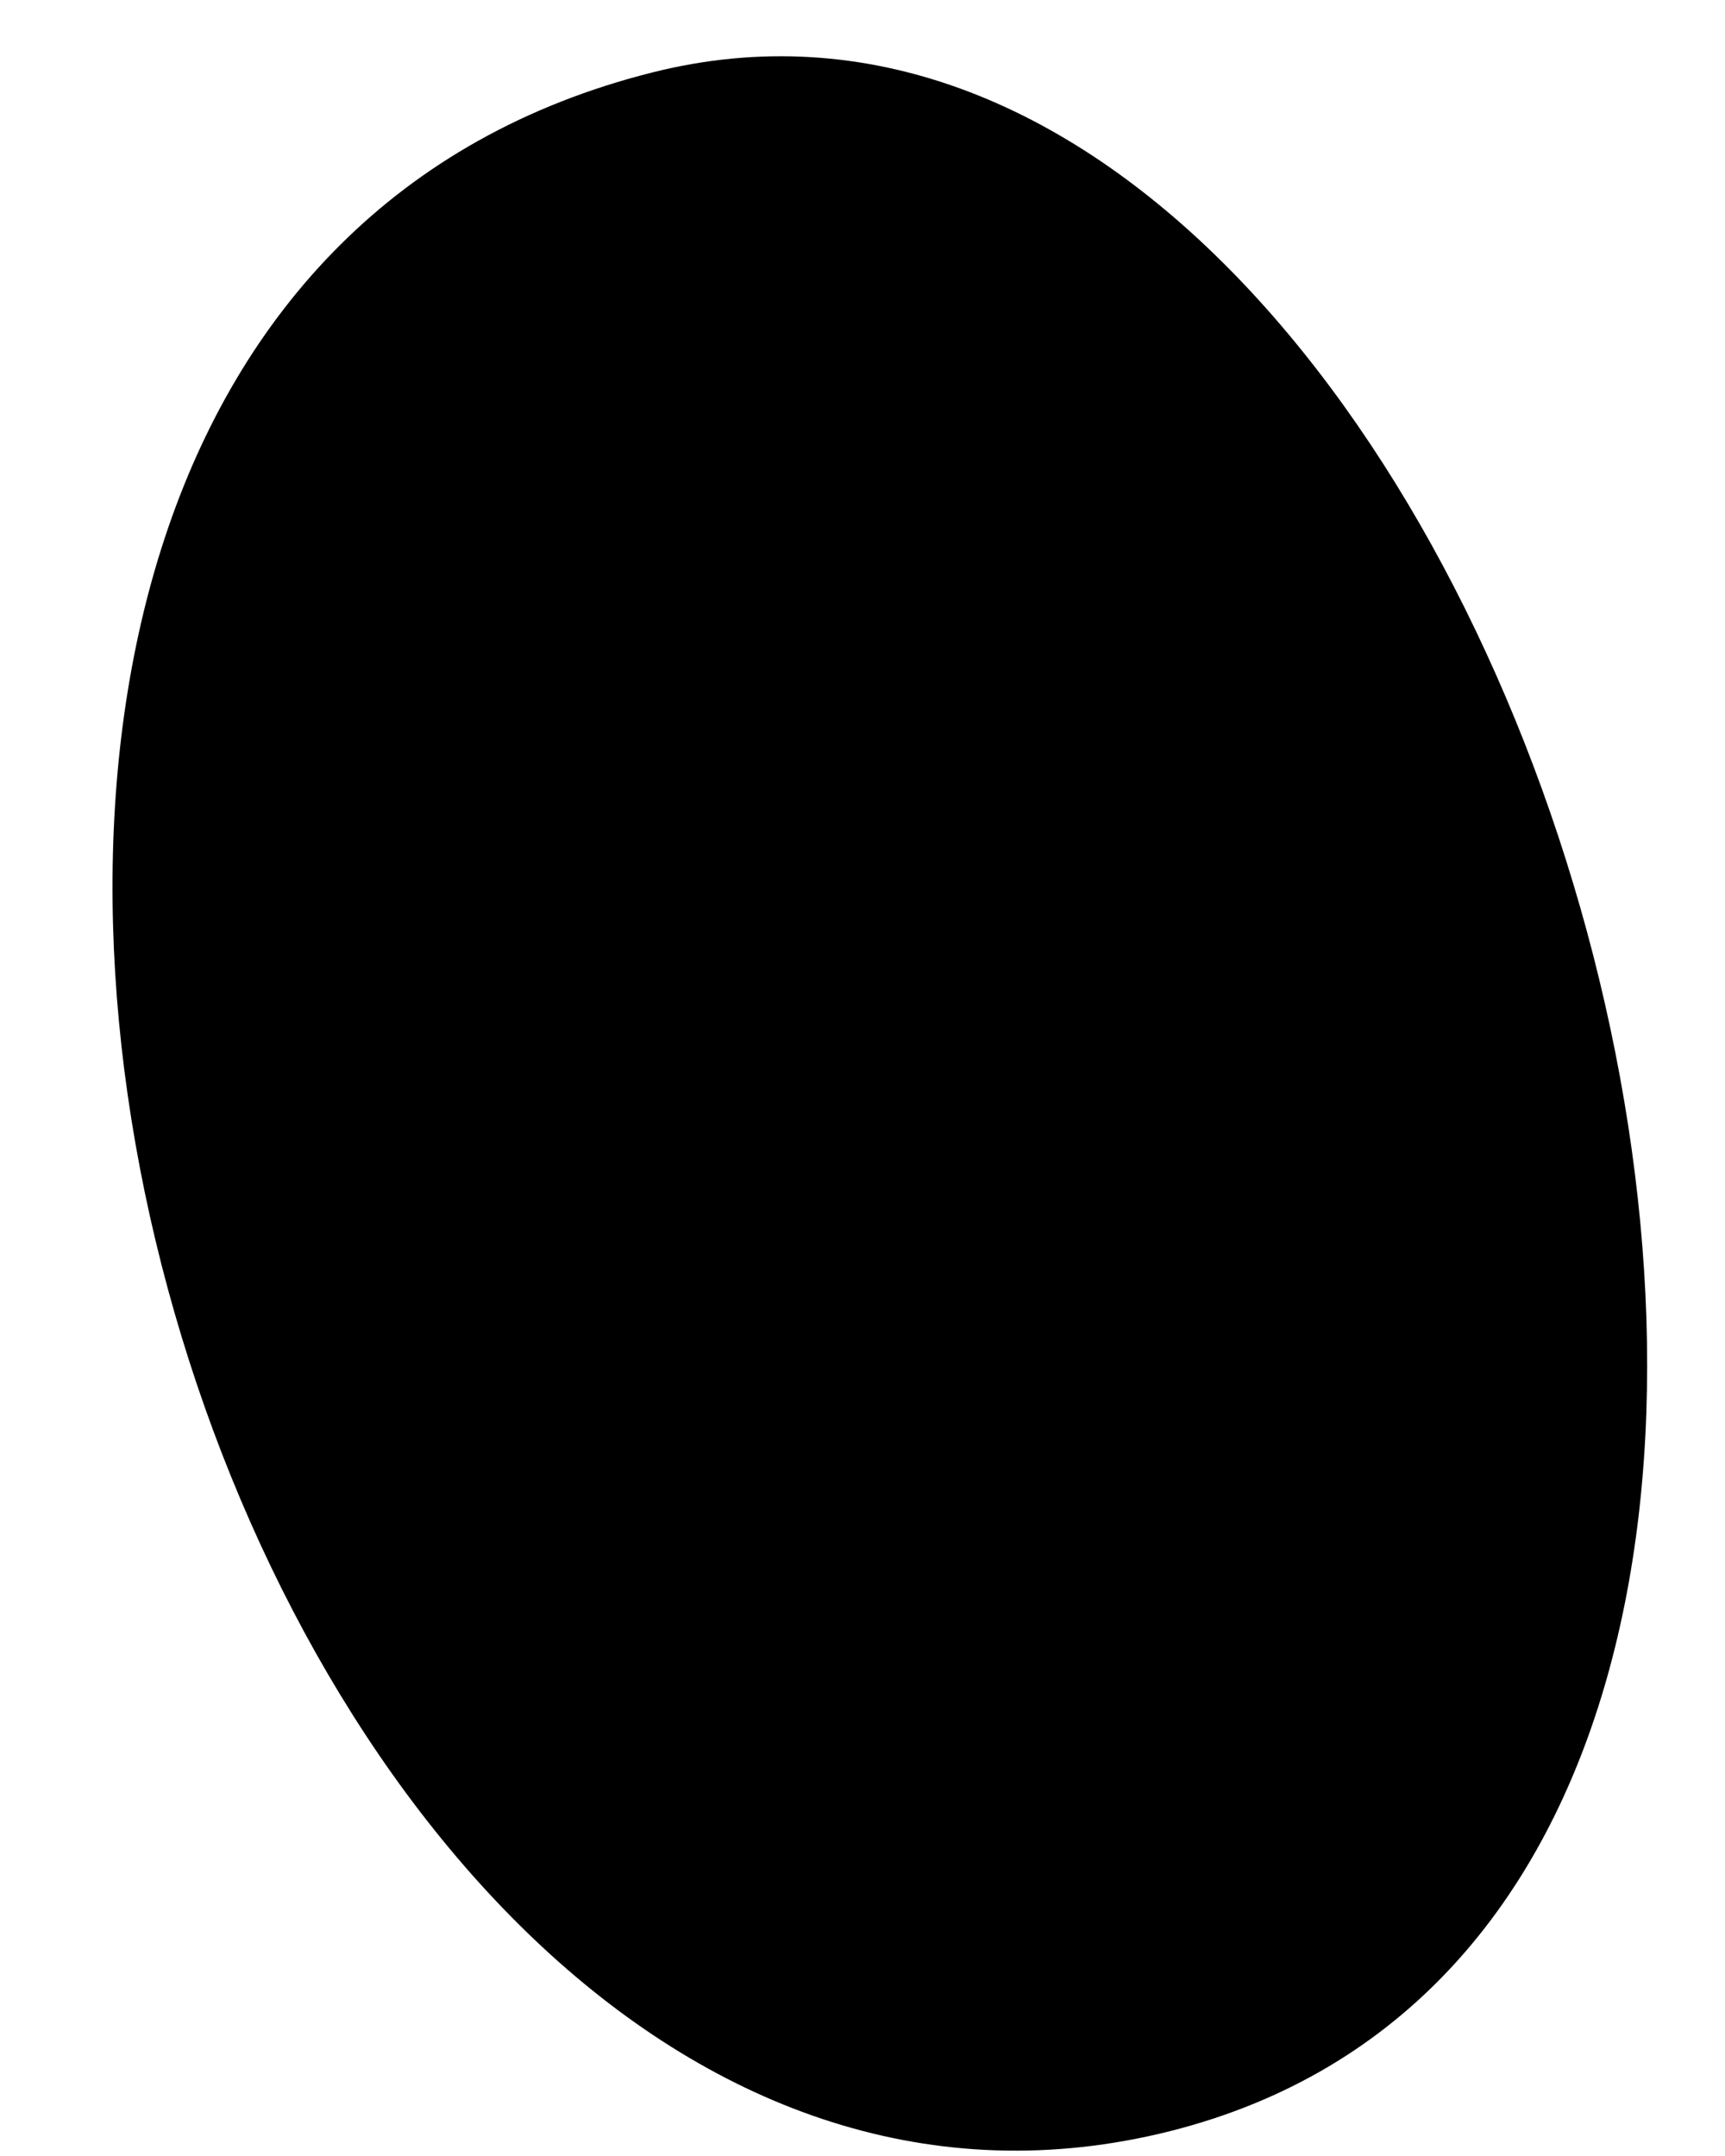 <?xml version="1.0" encoding="UTF-8" standalone="no"?><svg width='12' height='15' viewBox='0 0 12 15' fill='none' xmlns='http://www.w3.org/2000/svg'>
<path d='M4.538 0.504C-2.62 2.305 1.507 16.494 8.14 14.827C14.67 13.18 10.543 -1.008 4.538 0.504Z' fill='black'/>
</svg>
